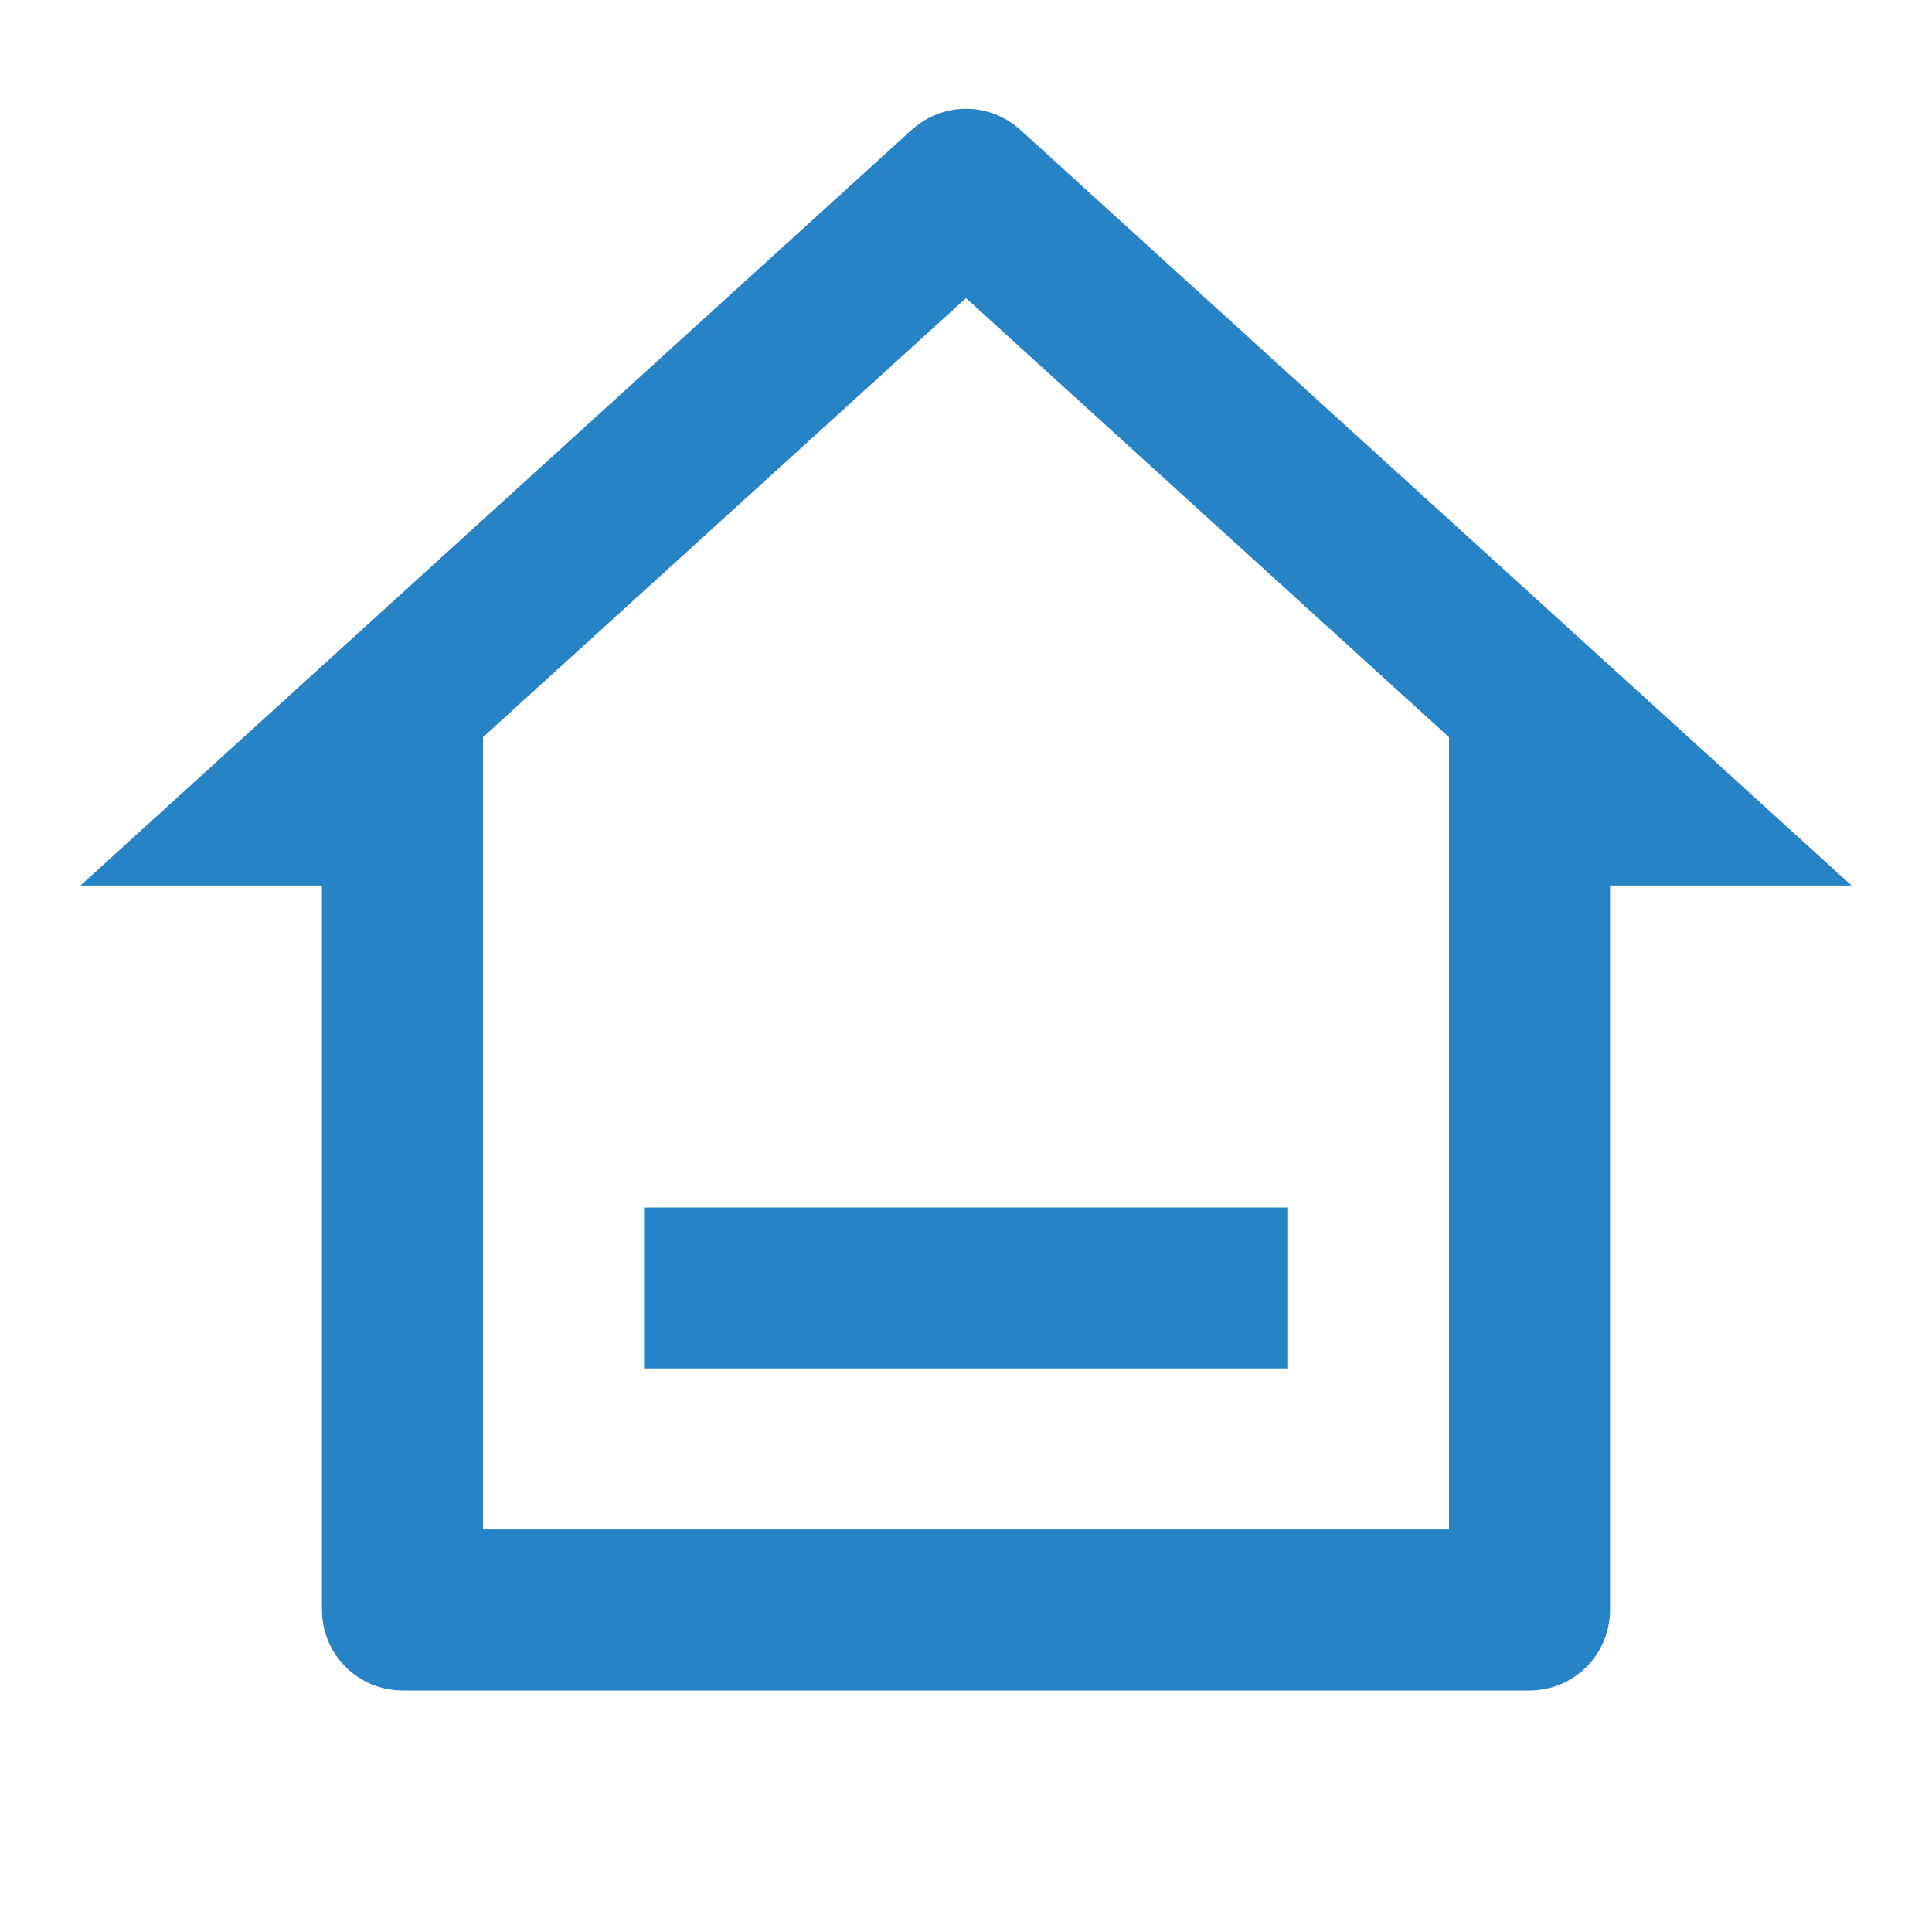 <svg width="20" height="20" viewBox="0 0 20 20" fill="none" xmlns="http://www.w3.org/2000/svg">
<g clip-path="url(#clip0_484_82528)">
<path d="M15.834 17.5H4.167C3.946 17.5 3.734 17.412 3.578 17.256C3.421 17.099 3.333 16.887 3.333 16.666V9.167H0.833L9.439 1.343C9.593 1.204 9.793 1.126 10 1.126C10.208 1.126 10.408 1.204 10.561 1.343L19.167 9.167H16.667V16.666C16.667 16.887 16.579 17.099 16.423 17.256C16.267 17.412 16.055 17.5 15.834 17.5ZM5 15.833H15V7.631L10 3.086L5 7.631V15.833ZM6.667 12.5H13.334V14.166H6.667V12.5Z" fill="#2683C6"/>
</g>
<defs>
<clipPath id="clip0_484_82528">
<rect width="20" height="20" fill="white"/>
</clipPath>
</defs>
</svg>
